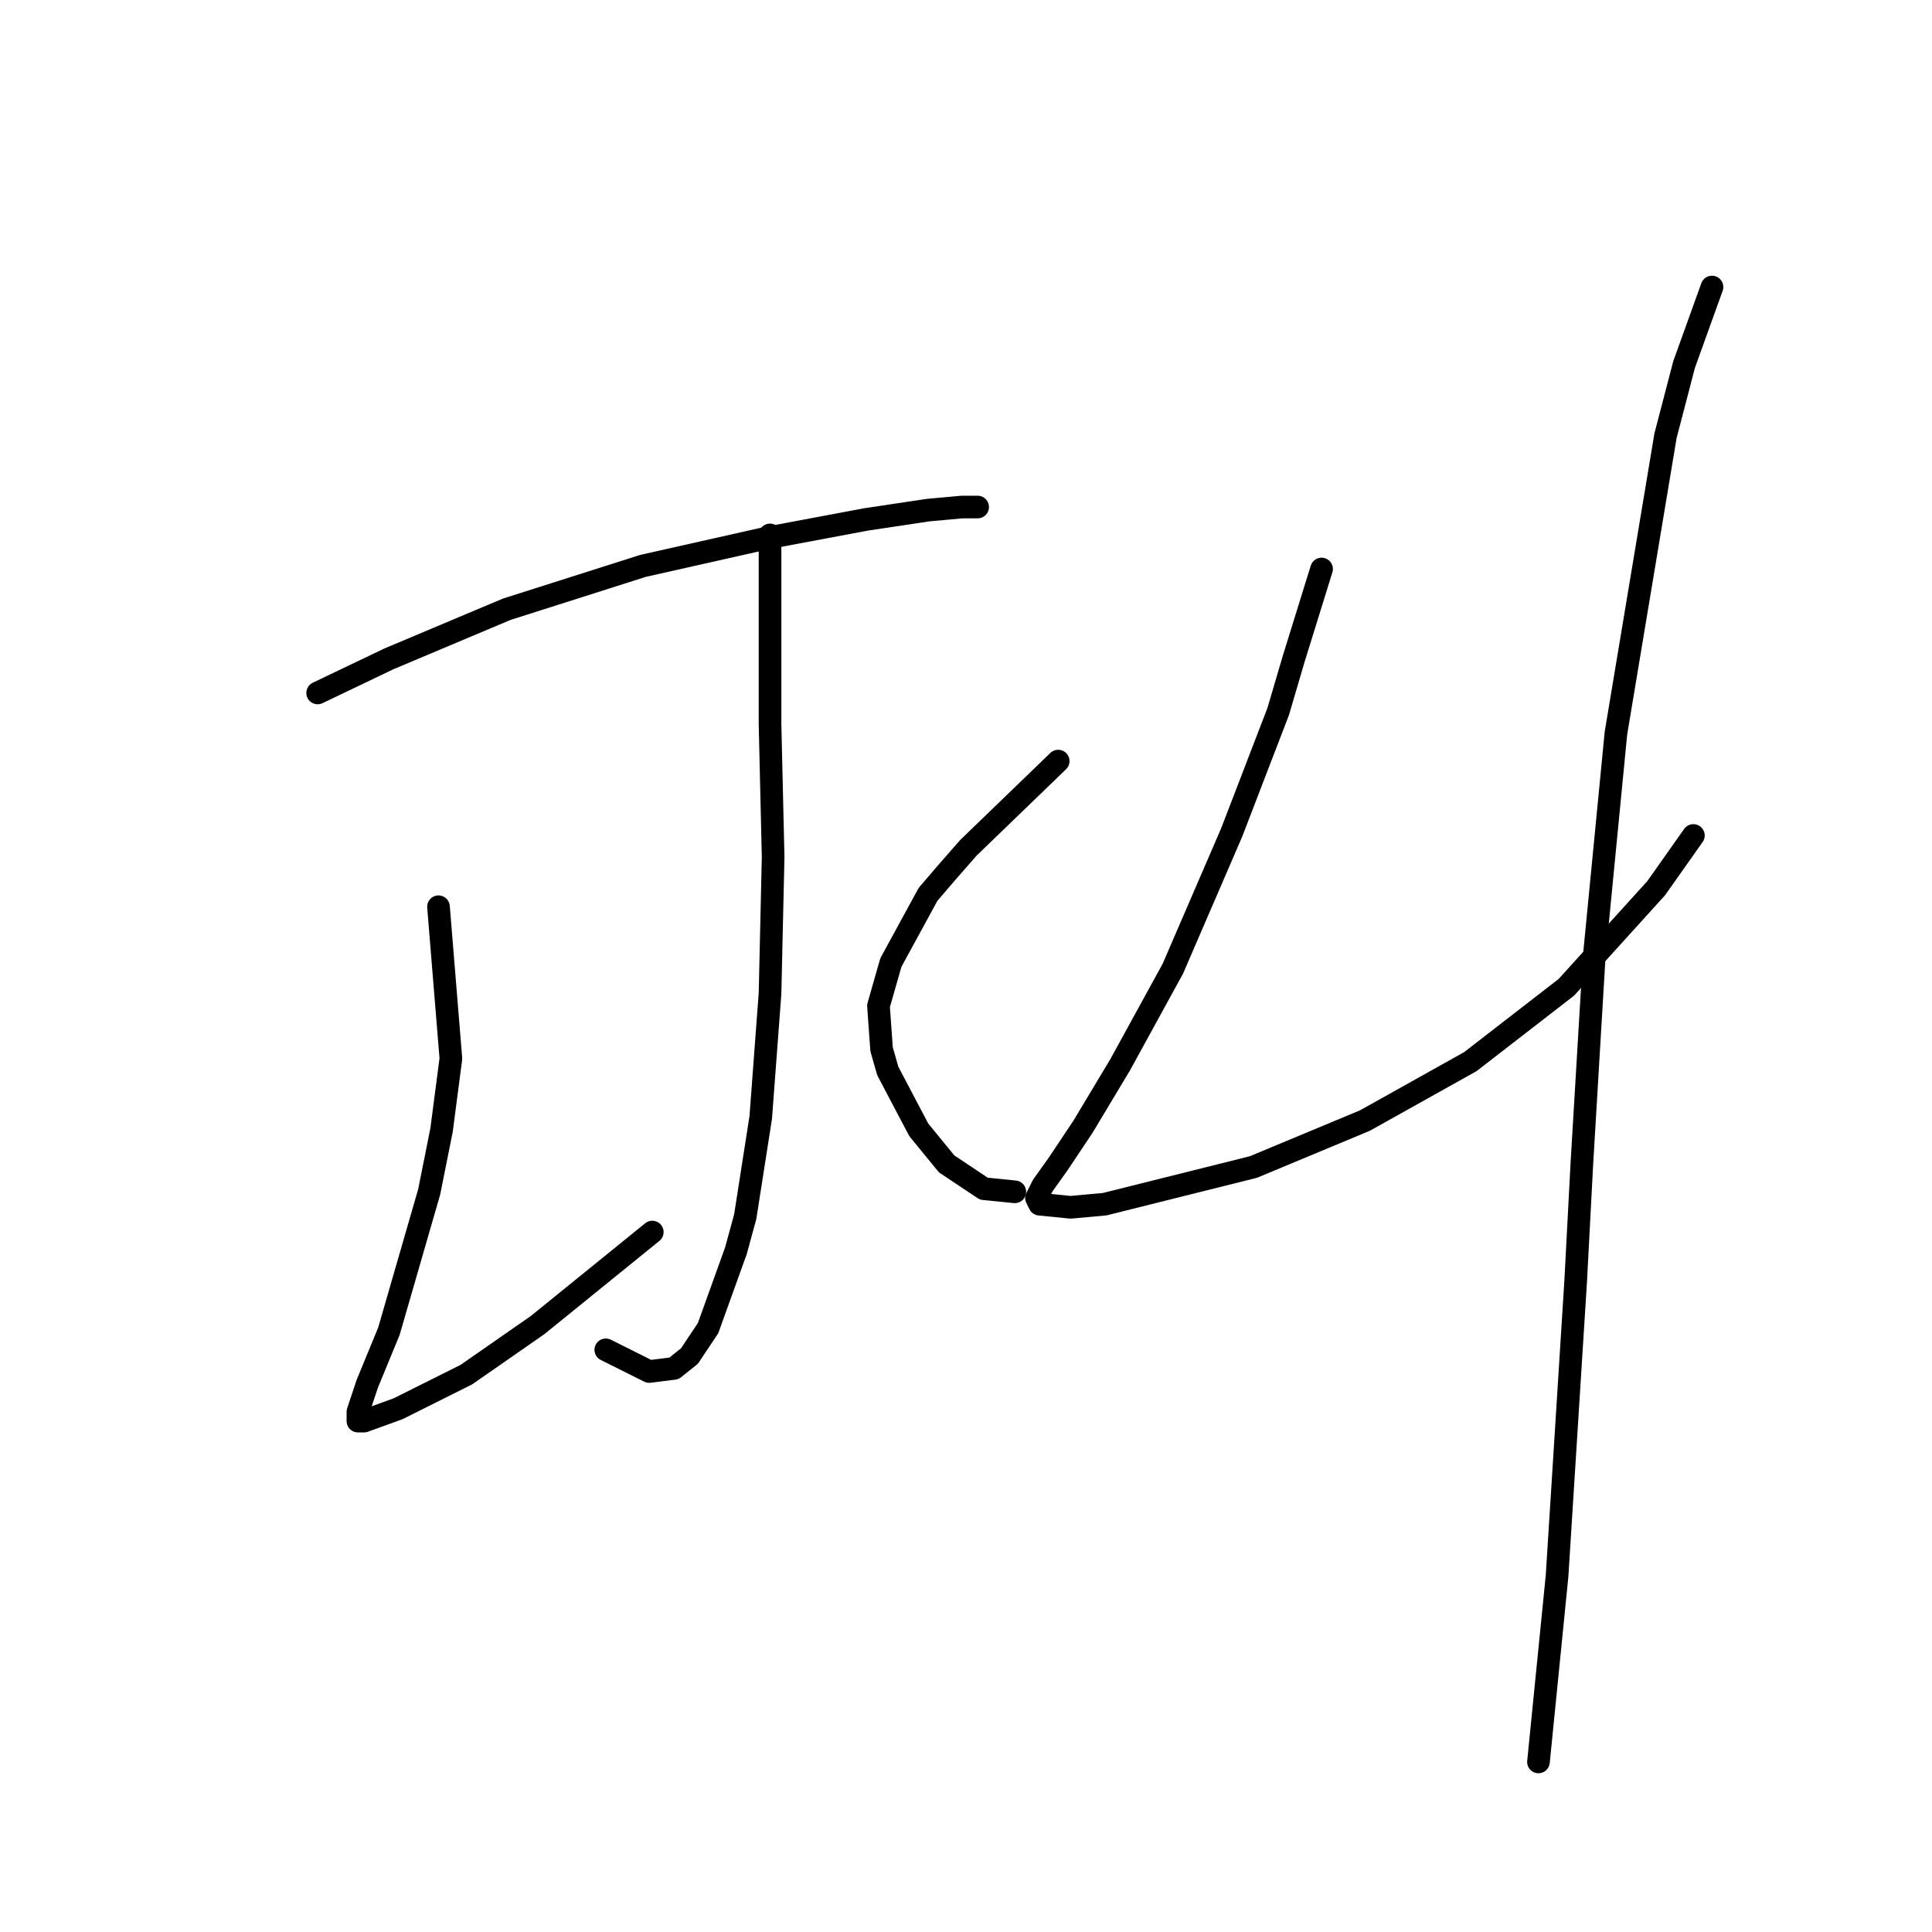 <?xml version="1.0" standalone="no"?>
    <svg width="256" height="256" xmlns="http://www.w3.org/2000/svg" version="1.1">
    <polyline stroke="black" stroke-width="3" stroke-linecap="round" fill="transparent" stroke-linejoin="round" points="42.09 91.818 51.533 87.302 67.135 80.732 85.2 74.984 101.623 71.289 114.761 68.826 122.972 67.594 127.489 67.184 129.542 67.184 129.542 67.184 " />
        <polyline stroke="black" stroke-width="3" stroke-linecap="round" fill="transparent" stroke-linejoin="round" points="102.033 70.879 102.033 87.302 102.033 95.924 102.444 113.578 102.033 131.643 100.802 148.066 98.749 161.204 97.517 165.721 93.822 175.985 91.358 179.68 89.306 181.322 86.021 181.733 80.273 178.859 80.273 178.859 " />
        <polyline stroke="black" stroke-width="3" stroke-linecap="round" fill="transparent" stroke-linejoin="round" points="58.102 120.147 59.745 140.265 58.513 149.708 56.871 157.92 51.533 176.395 48.659 183.375 47.427 187.07 47.427 188.302 48.249 188.302 52.765 186.66 61.797 182.143 71.241 175.574 86.432 163.257 86.432 163.257 " />
        <polyline stroke="black" stroke-width="3" stroke-linecap="round" fill="transparent" stroke-linejoin="round" points="140.216 100.85 128.31 112.346 125.436 115.631 122.972 118.505 118.046 127.538 116.403 133.285 116.814 139.033 117.635 141.907 121.741 149.708 125.436 154.225 130.363 157.509 134.468 157.92 134.468 157.92 " />
        <polyline stroke="black" stroke-width="3" stroke-linecap="round" fill="transparent" stroke-linejoin="round" points="175.115 75.395 171.42 87.302 169.367 94.281 163.208 110.294 155.408 128.359 148.428 141.086 143.501 149.298 140.216 154.225 138.164 157.099 137.342 158.741 137.753 159.562 141.859 159.973 146.375 159.562 166.082 154.635 180.863 148.477 194.822 140.676 207.55 130.822 219.457 117.684 224.383 110.704 224.383 110.704 " />
        <polyline stroke="black" stroke-width="3" stroke-linecap="round" fill="transparent" stroke-linejoin="round" points="226.847 38.033 223.152 48.297 220.688 57.74 214.119 97.155 211.245 126.716 209.603 154.225 208.782 169.826 206.318 208.831 203.855 233.465 203.855 233.465 " />
        </svg>